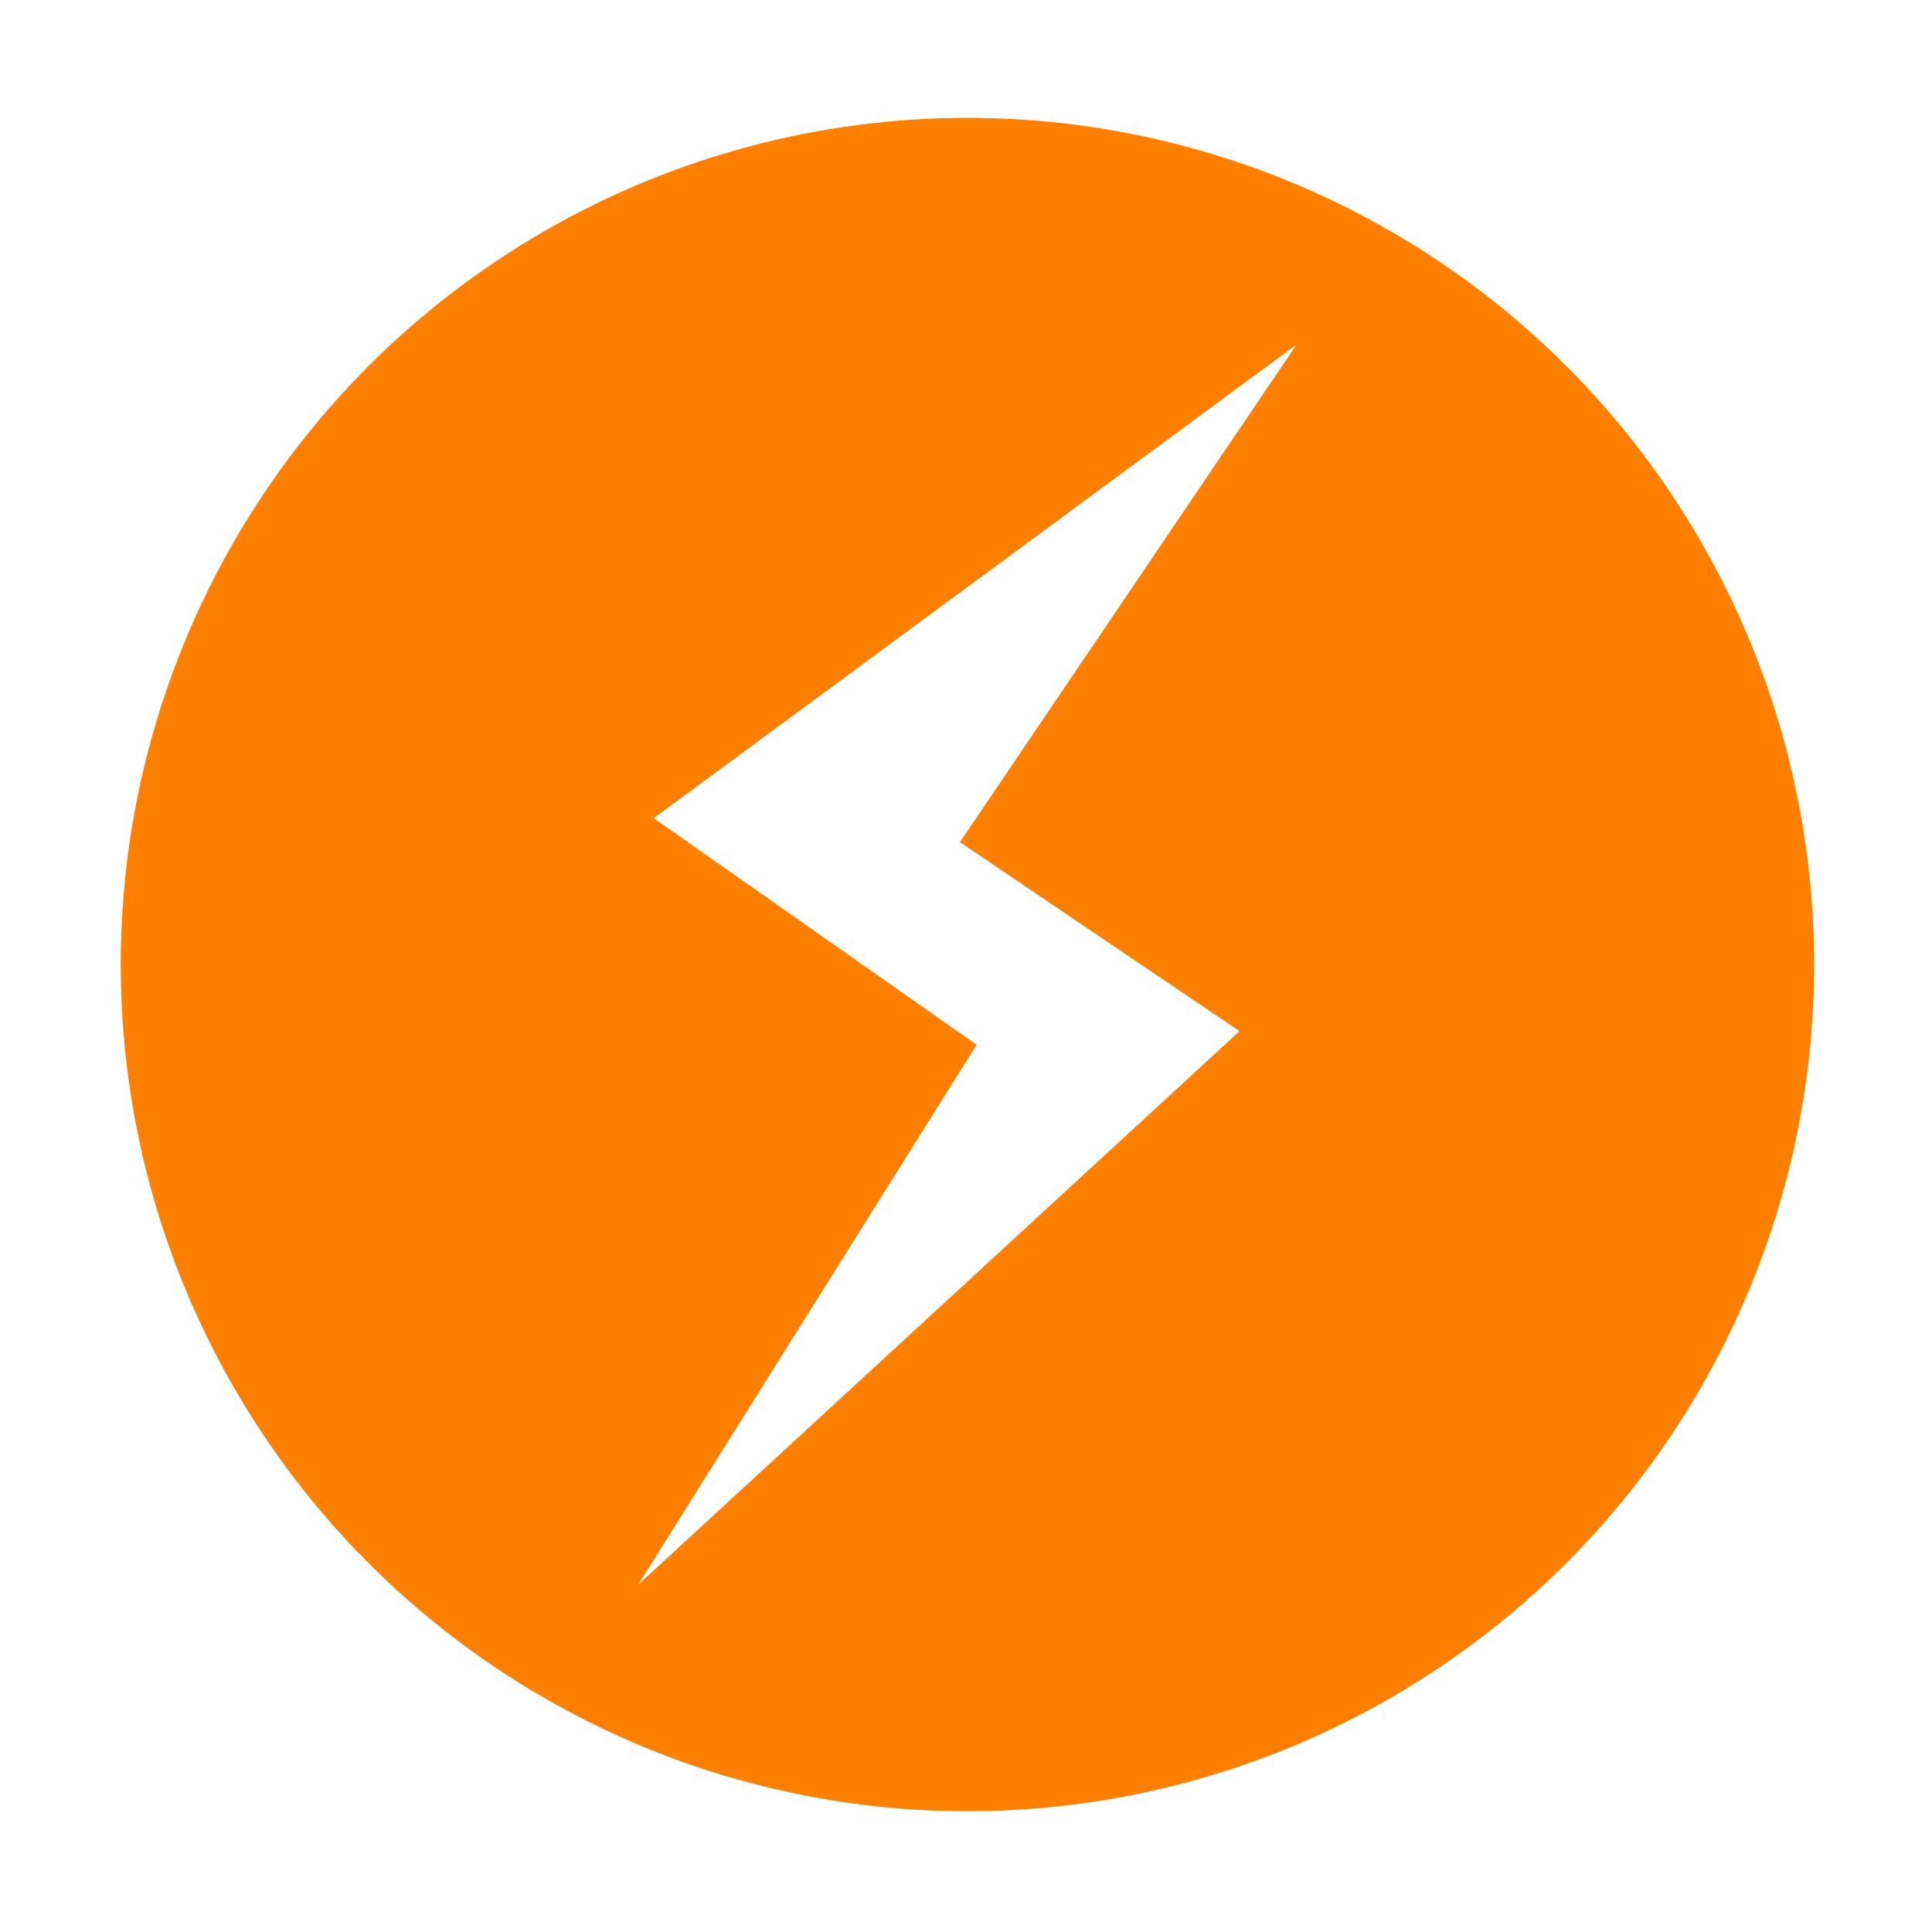 <?xml version="1.0"?>
<!DOCTYPE svg PUBLIC "-//W3C//DTD SVG 1.1//EN" "http://www.w3.org/Graphics/SVG/1.1/DTD/svg11.dtd">
<svg xmlns="http://www.w3.org/2000/svg" xmlns:xlink="http://www.w3.org/1999/xlink" version="1.1" viewBox="0 0 144 144"
  width="12pc" height="12pc">
  <defs>
    <filter id="Shadow" filterUnits="userSpaceOnUse">
      <feGaussianBlur in="SourceAlpha" result="blur" stdDeviation="3.488" />
      <feOffset in="blur" result="offset" dx="0" dy="4" />
      <feFlood flood-color="black" flood-opacity=".75" result="flood" />
      <feComposite in="flood" in2="offset" operator="in" />
    </filter>
  </defs>
  <g stroke="none" stroke-opacity="1" stroke-dasharray="none" fill="none" fill-opacity="1">
    <g>
      <g>
        <use xlink:href="#id38_Graphic" filter="url(#Shadow)" />
        <use xlink:href="#id41_Graphic" filter="url(#Shadow)" />
      </g>
      <circle cx="72.107" cy="71.893" r="63.107" fill="#ff8000" />
      <g id="id38_Graphic">
        <path
          d="M 504 216 C 540 216 513 261 513 261 L 513 278.999 C 513 278.999 513.121 283.526 504.121 283.525 C 495.121 283.526 513.121 283.525 504.121 283.526 C 495.122 283.526 495 278.999 495 278.999 L 495 261 C 495 261 468 216 504 216 Z"
          fill="white" />
        <path
          d="M 504 216 C 540 216 513 261 513 261 L 513 278.999 C 513 278.999 513.121 283.526 504.121 283.525 C 495.121 283.526 513.121 283.525 504.121 283.526 C 495.122 283.526 495 278.999 495 278.999 L 495 261 C 495 261 468 216 504 216 Z"
          stroke="black" stroke-linecap="round" stroke-linejoin="round" stroke-width="1" />
      </g>
      <g id="id41_Graphic">
        <path
          d="M 359.879 216 C 384.661 216 381.743 240.912 379.486 246.754 C 377.231 252.595 368.88 261 368.88 261 L 368.88 278.999 C 368.88 278.999 368.999 283.525 360 283.525 C 350.999 283.525 368.999 283.525 360 283.525 C 351 283.525 350.878 278.999 350.878 278.999 L 350.878 261 C 350.878 261 341.886 251.968 339.948 246.339 C 338.01 240.713 335.097 216 359.879 216 Z"
          fill="white" />
        <path
          d="M 359.879 216 C 384.661 216 381.743 240.912 379.486 246.754 C 377.231 252.595 368.88 261 368.88 261 L 368.88 278.999 C 368.88 278.999 368.999 283.525 360 283.525 C 350.999 283.525 368.999 283.525 360 283.525 C 351 283.525 350.878 278.999 350.878 278.999 L 350.878 261 C 350.878 261 341.886 251.968 339.948 246.339 C 338.01 240.713 335.097 216 359.879 216 Z"
          stroke="black" stroke-linecap="round" stroke-linejoin="round" stroke-width="1" />
      </g>
      <path
        d="M 605.704 261.711 L 628.402 268.611 L 609.65 295.797 L 649.994 266.369 L 628.552 259.468 L 656.985 235.143 L 630.797 226.155 L 648.731 203.728 L 610.091 229.137 L 634.986 237.747 L 605.704 261.711 Z"
        fill="white" />
      <path
        d="M 605.704 261.711 L 628.402 268.611 L 609.65 295.797 L 649.994 266.369 L 628.552 259.468 L 656.985 235.143 L 630.797 226.155 L 648.731 203.728 L 610.091 229.137 L 634.986 237.747 L 605.704 261.711 Z"
        stroke="black" stroke-linecap="round" stroke-linejoin="round" stroke-width="1" />
      <path
        d="M 48.726 60.981 L 72.79 77.87 L 47.569 118.111 L 92.387 76.855 L 71.548 62.769 L 96.644 25.676 Z"
        fill="white" />
    </g>
  </g>
</svg>
